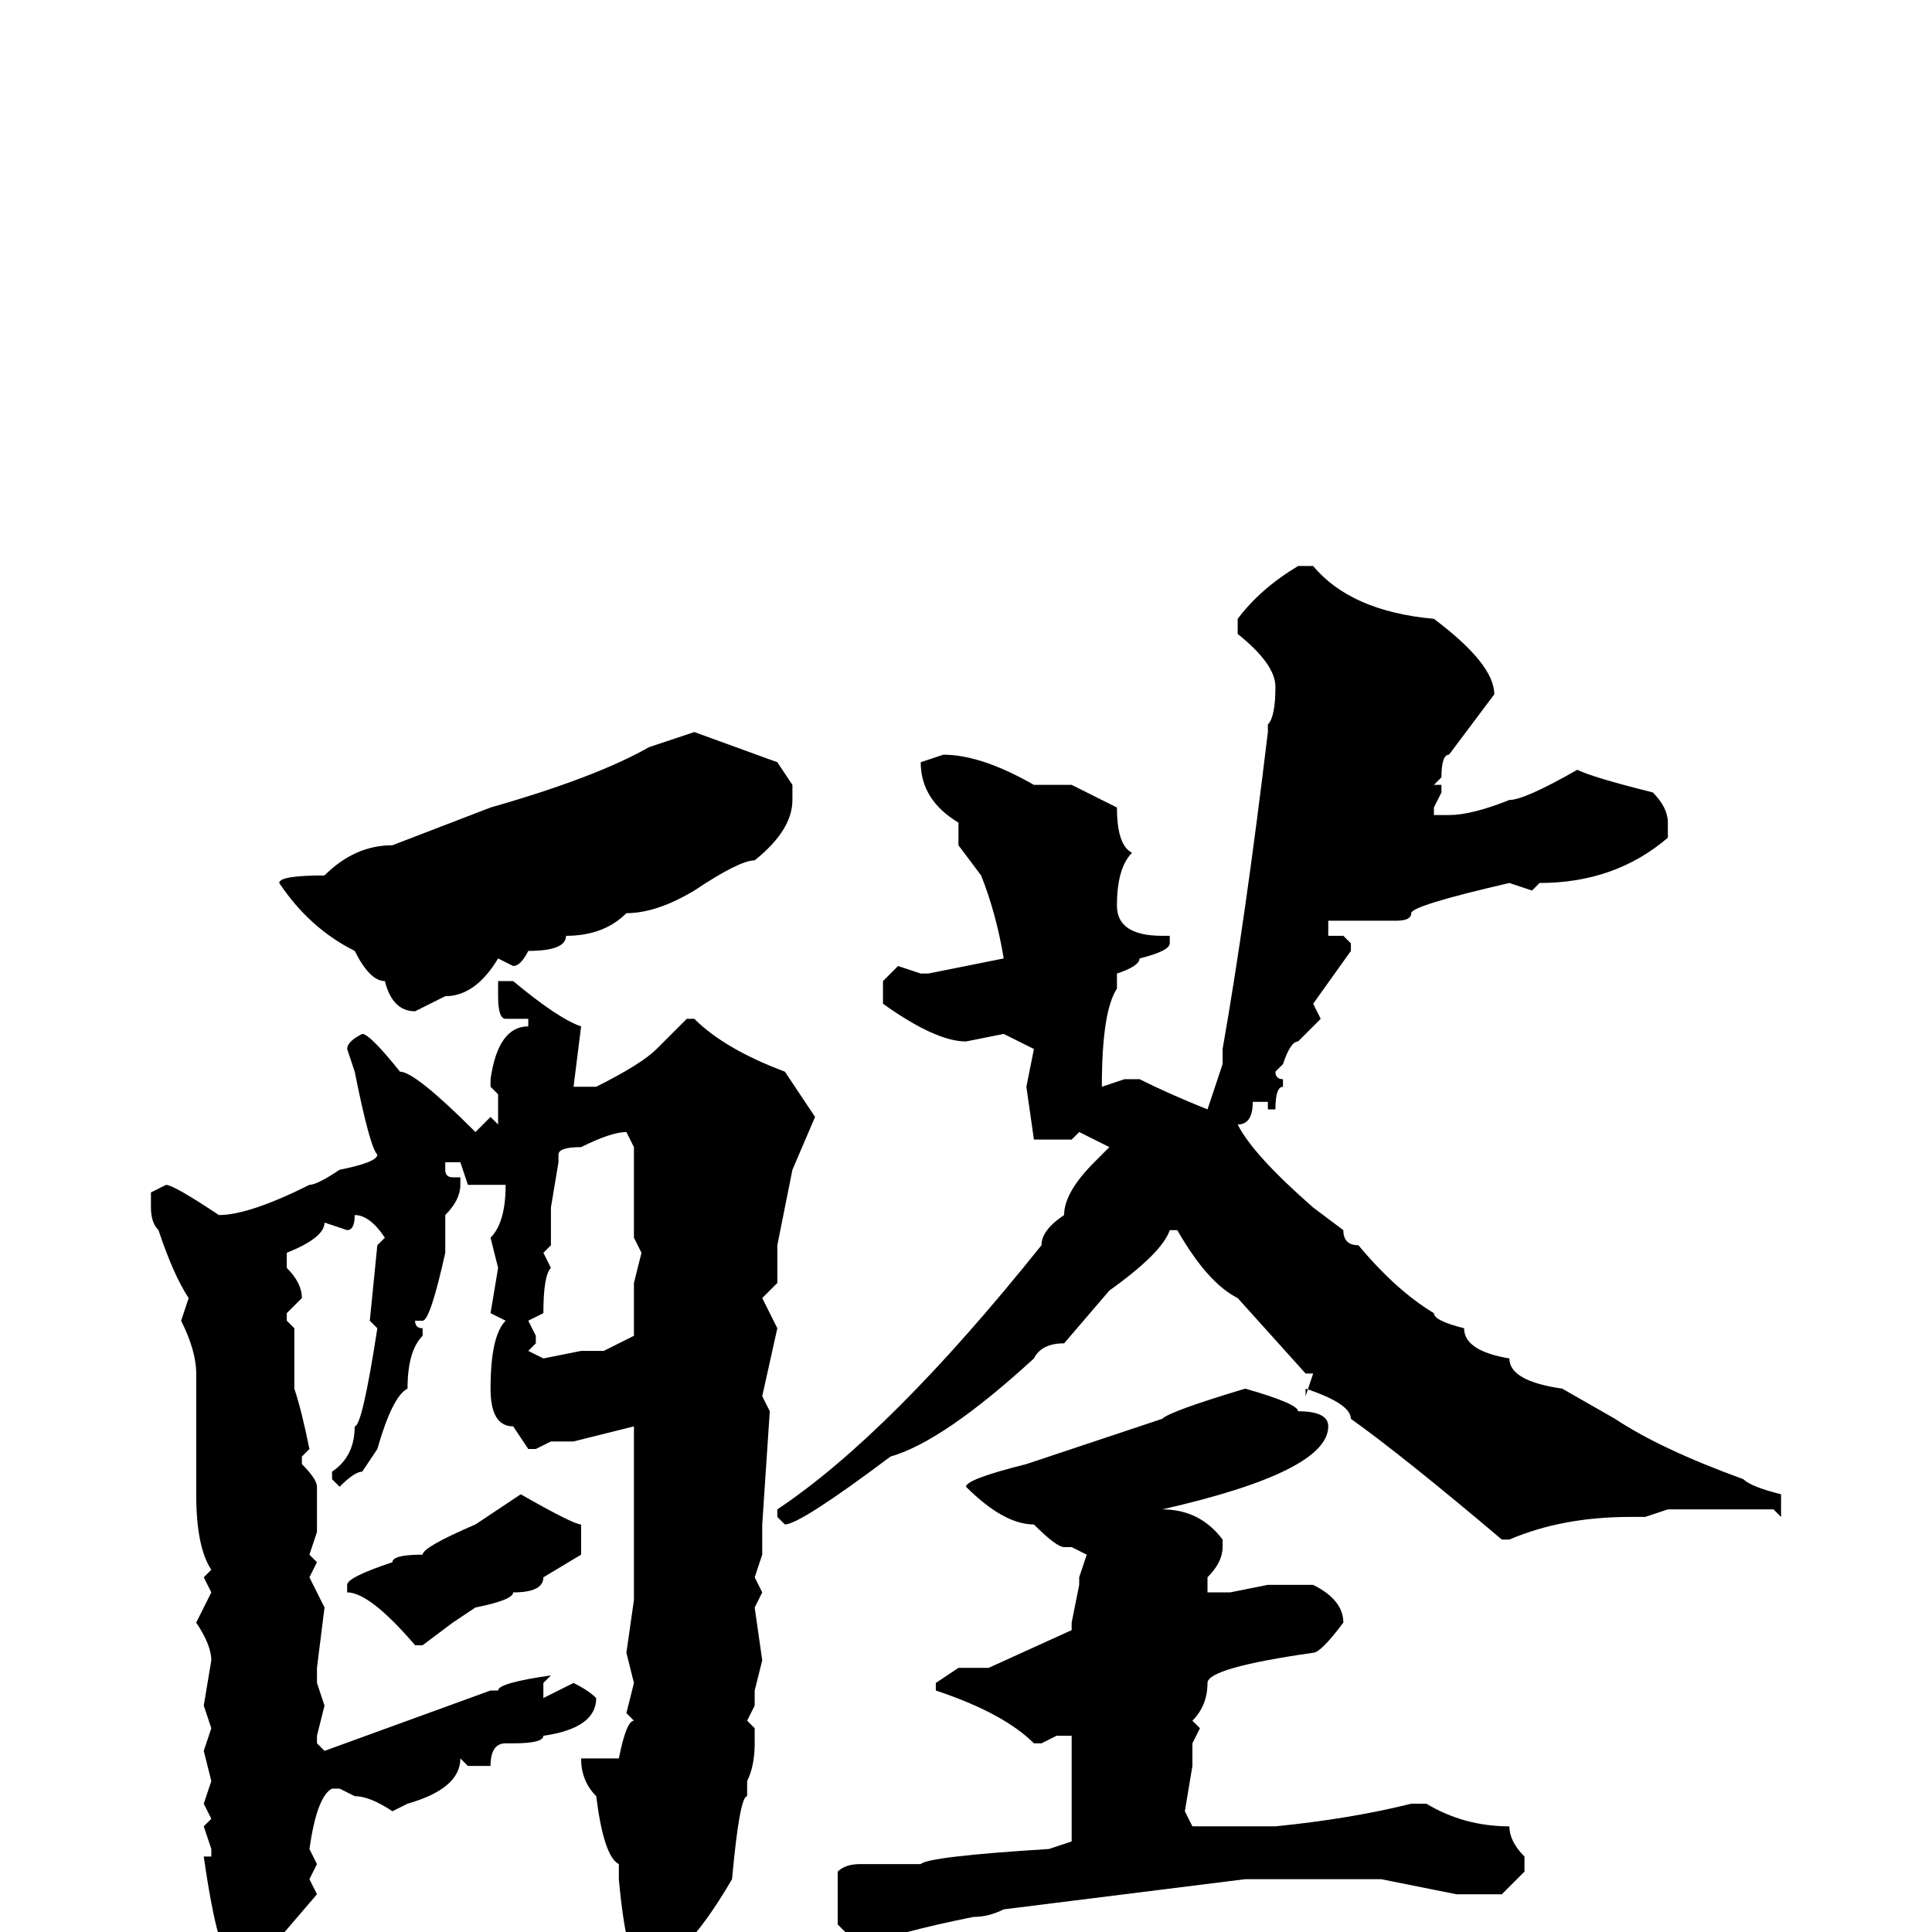 <svg xmlns="http://www.w3.org/2000/svg" viewBox="0 -256 256 256">
	<path fill="#000000" d="M172 -181H174Q179 -175 190 -174Q198 -168 198 -164L192 -156Q191 -156 191 -153L190 -152H191V-151L190 -149V-148H192Q195 -148 200 -150Q202 -150 209 -154Q211 -153 219 -151Q221 -149 221 -147V-145Q214 -139 204 -139L203 -138L200 -139Q187 -136 187 -135Q187 -134 185 -134H183H179H176V-132H178L179 -131V-130L174 -123L175 -121L172 -118Q171 -118 170 -115L169 -114Q169 -113 170 -113V-112Q169 -112 169 -109H168V-110H166Q166 -107 164 -107Q166 -103 174 -96L178 -93Q178 -91 180 -91Q185 -85 190 -82Q190 -81 194 -80Q194 -77 200 -76Q200 -73 207 -72L214 -68Q220 -64 231 -60Q232 -59 236 -58V-56V-55L235 -56H228H226H221L218 -55H216Q207 -55 200 -52H199Q186 -63 179 -68Q179 -70 173 -72V-71L174 -74H173L164 -84Q160 -86 156 -93H155Q154 -90 147 -85L141 -78Q138 -78 137 -76Q125 -65 118 -63Q106 -54 104 -54L103 -55V-56Q118 -66 138 -91Q138 -93 141 -95Q141 -98 145 -102L147 -104L143 -106L142 -105H137L136 -112L137 -117L133 -119L128 -118Q124 -118 117 -123V-126L119 -128L122 -127H123L133 -129Q132 -135 130 -140L127 -144V-147Q122 -150 122 -155L125 -156Q130 -156 137 -152H142L148 -149Q148 -144 150 -143Q148 -141 148 -136Q148 -132 154 -132H155V-131Q155 -130 151 -129Q151 -128 148 -127V-125Q146 -122 146 -112L149 -113H151Q155 -111 160 -109L162 -115V-117Q165 -134 168 -159V-160Q169 -161 169 -165Q169 -168 164 -172V-174Q167 -178 172 -181ZM92 -159L103 -155L105 -152V-150Q105 -146 100 -142Q98 -142 92 -138Q87 -135 83 -135Q80 -132 75 -132Q75 -130 70 -130Q69 -128 68 -128L66 -129Q63 -124 59 -124L55 -122Q52 -122 51 -126Q49 -126 47 -130Q41 -133 37 -139Q37 -140 43 -140Q47 -144 52 -144L65 -149Q79 -153 86 -157ZM67 -126H68Q74 -121 77 -120L76 -112H79Q85 -115 87 -117L91 -121H92Q96 -117 104 -114L108 -108L105 -101L103 -91V-86L101 -84L103 -80L101 -71L102 -69L101 -54V-53V-50L100 -47L101 -45L100 -43L101 -36L100 -32V-30L99 -28L100 -27V-25Q100 -22 99 -20V-18Q98 -18 97 -7Q90 5 85 5Q83 4 82 -7V-9Q80 -10 79 -18Q77 -20 77 -23H78H82Q83 -28 84 -28L83 -29L84 -33L83 -37L84 -44V-50V-54V-58V-60V-67L76 -65H73L71 -64H70L68 -67Q65 -67 65 -72Q65 -79 67 -81L65 -82L66 -88L65 -92Q67 -94 67 -99H66H62L61 -102H59V-101Q59 -100 60 -100H61V-99Q61 -97 59 -95V-93V-90Q57 -81 56 -81H55Q55 -80 56 -80V-79Q54 -77 54 -72Q52 -71 50 -64L48 -61Q47 -61 45 -59L44 -60V-61Q47 -63 47 -67Q48 -67 50 -80L49 -81L50 -91L51 -92Q49 -95 47 -95Q47 -93 46 -93L43 -94Q43 -92 38 -90V-88Q40 -86 40 -84L38 -82V-81L39 -80V-79V-77V-75V-72Q40 -69 41 -64L40 -63V-62Q42 -60 42 -59V-53L41 -50L42 -49L41 -47L43 -43L42 -35V-33L43 -30L42 -26V-25L43 -24L65 -32H66Q66 -33 73 -34L72 -33V-31L76 -33Q78 -32 79 -31Q79 -27 72 -26Q72 -25 68 -25H67Q65 -25 65 -22H62L61 -23Q61 -19 54 -17L52 -16Q49 -18 47 -18L45 -19H44Q42 -18 41 -11L42 -9L41 -7L42 -5L36 2Q34 4 33 4H31Q29 4 27 -10H28V-11L27 -14L28 -15L27 -17L28 -20L27 -24L28 -27L27 -30L28 -36Q28 -38 26 -41L28 -45L27 -47L28 -48Q26 -51 26 -58V-74Q26 -77 24 -81L25 -84Q23 -87 21 -93Q20 -94 20 -96V-98L22 -99Q23 -99 29 -95Q33 -95 41 -99Q42 -99 45 -101Q50 -102 50 -103Q49 -104 47 -114L46 -117Q46 -118 48 -119Q49 -119 53 -114Q55 -114 63 -106L65 -108L66 -107V-111L65 -112V-113Q66 -120 70 -120V-121H67Q66 -121 66 -124V-126ZM74 -103V-102L73 -96V-91L72 -90L73 -88Q72 -87 72 -82L70 -81L71 -79V-78L70 -77L72 -76L77 -77H80L84 -79V-80V-85V-86L85 -90L84 -92V-95V-104L83 -106Q81 -106 77 -104Q74 -104 74 -103ZM165 -72Q172 -70 172 -69Q176 -69 176 -67Q176 -61 154 -56Q159 -56 162 -52V-51Q162 -49 160 -47V-45H163L168 -46H174Q178 -44 178 -41Q175 -37 174 -37Q160 -35 160 -33Q160 -30 158 -28L159 -27L158 -25V-22L157 -16L158 -14H163H169Q179 -15 187 -17H189Q194 -14 200 -14Q200 -12 202 -10V-8L199 -5H193L183 -7H165L133 -3Q131 -2 129 -2Q119 0 114 2L111 -1V-8Q112 -9 114 -9H122Q123 -10 139 -11L142 -12V-17V-24V-26H140L138 -25H137Q133 -29 124 -32V-33L127 -35H131L142 -40V-41L143 -46V-47L144 -50L142 -51H141Q140 -51 137 -54Q133 -54 128 -59Q128 -60 136 -62L154 -68Q155 -69 165 -72ZM69 -58Q76 -54 77 -54V-50L72 -47Q72 -45 68 -45Q68 -44 63 -43L60 -41L56 -38H55Q49 -45 46 -45V-46Q46 -47 52 -49Q52 -50 56 -50Q56 -51 63 -54Z"/>
</svg>
